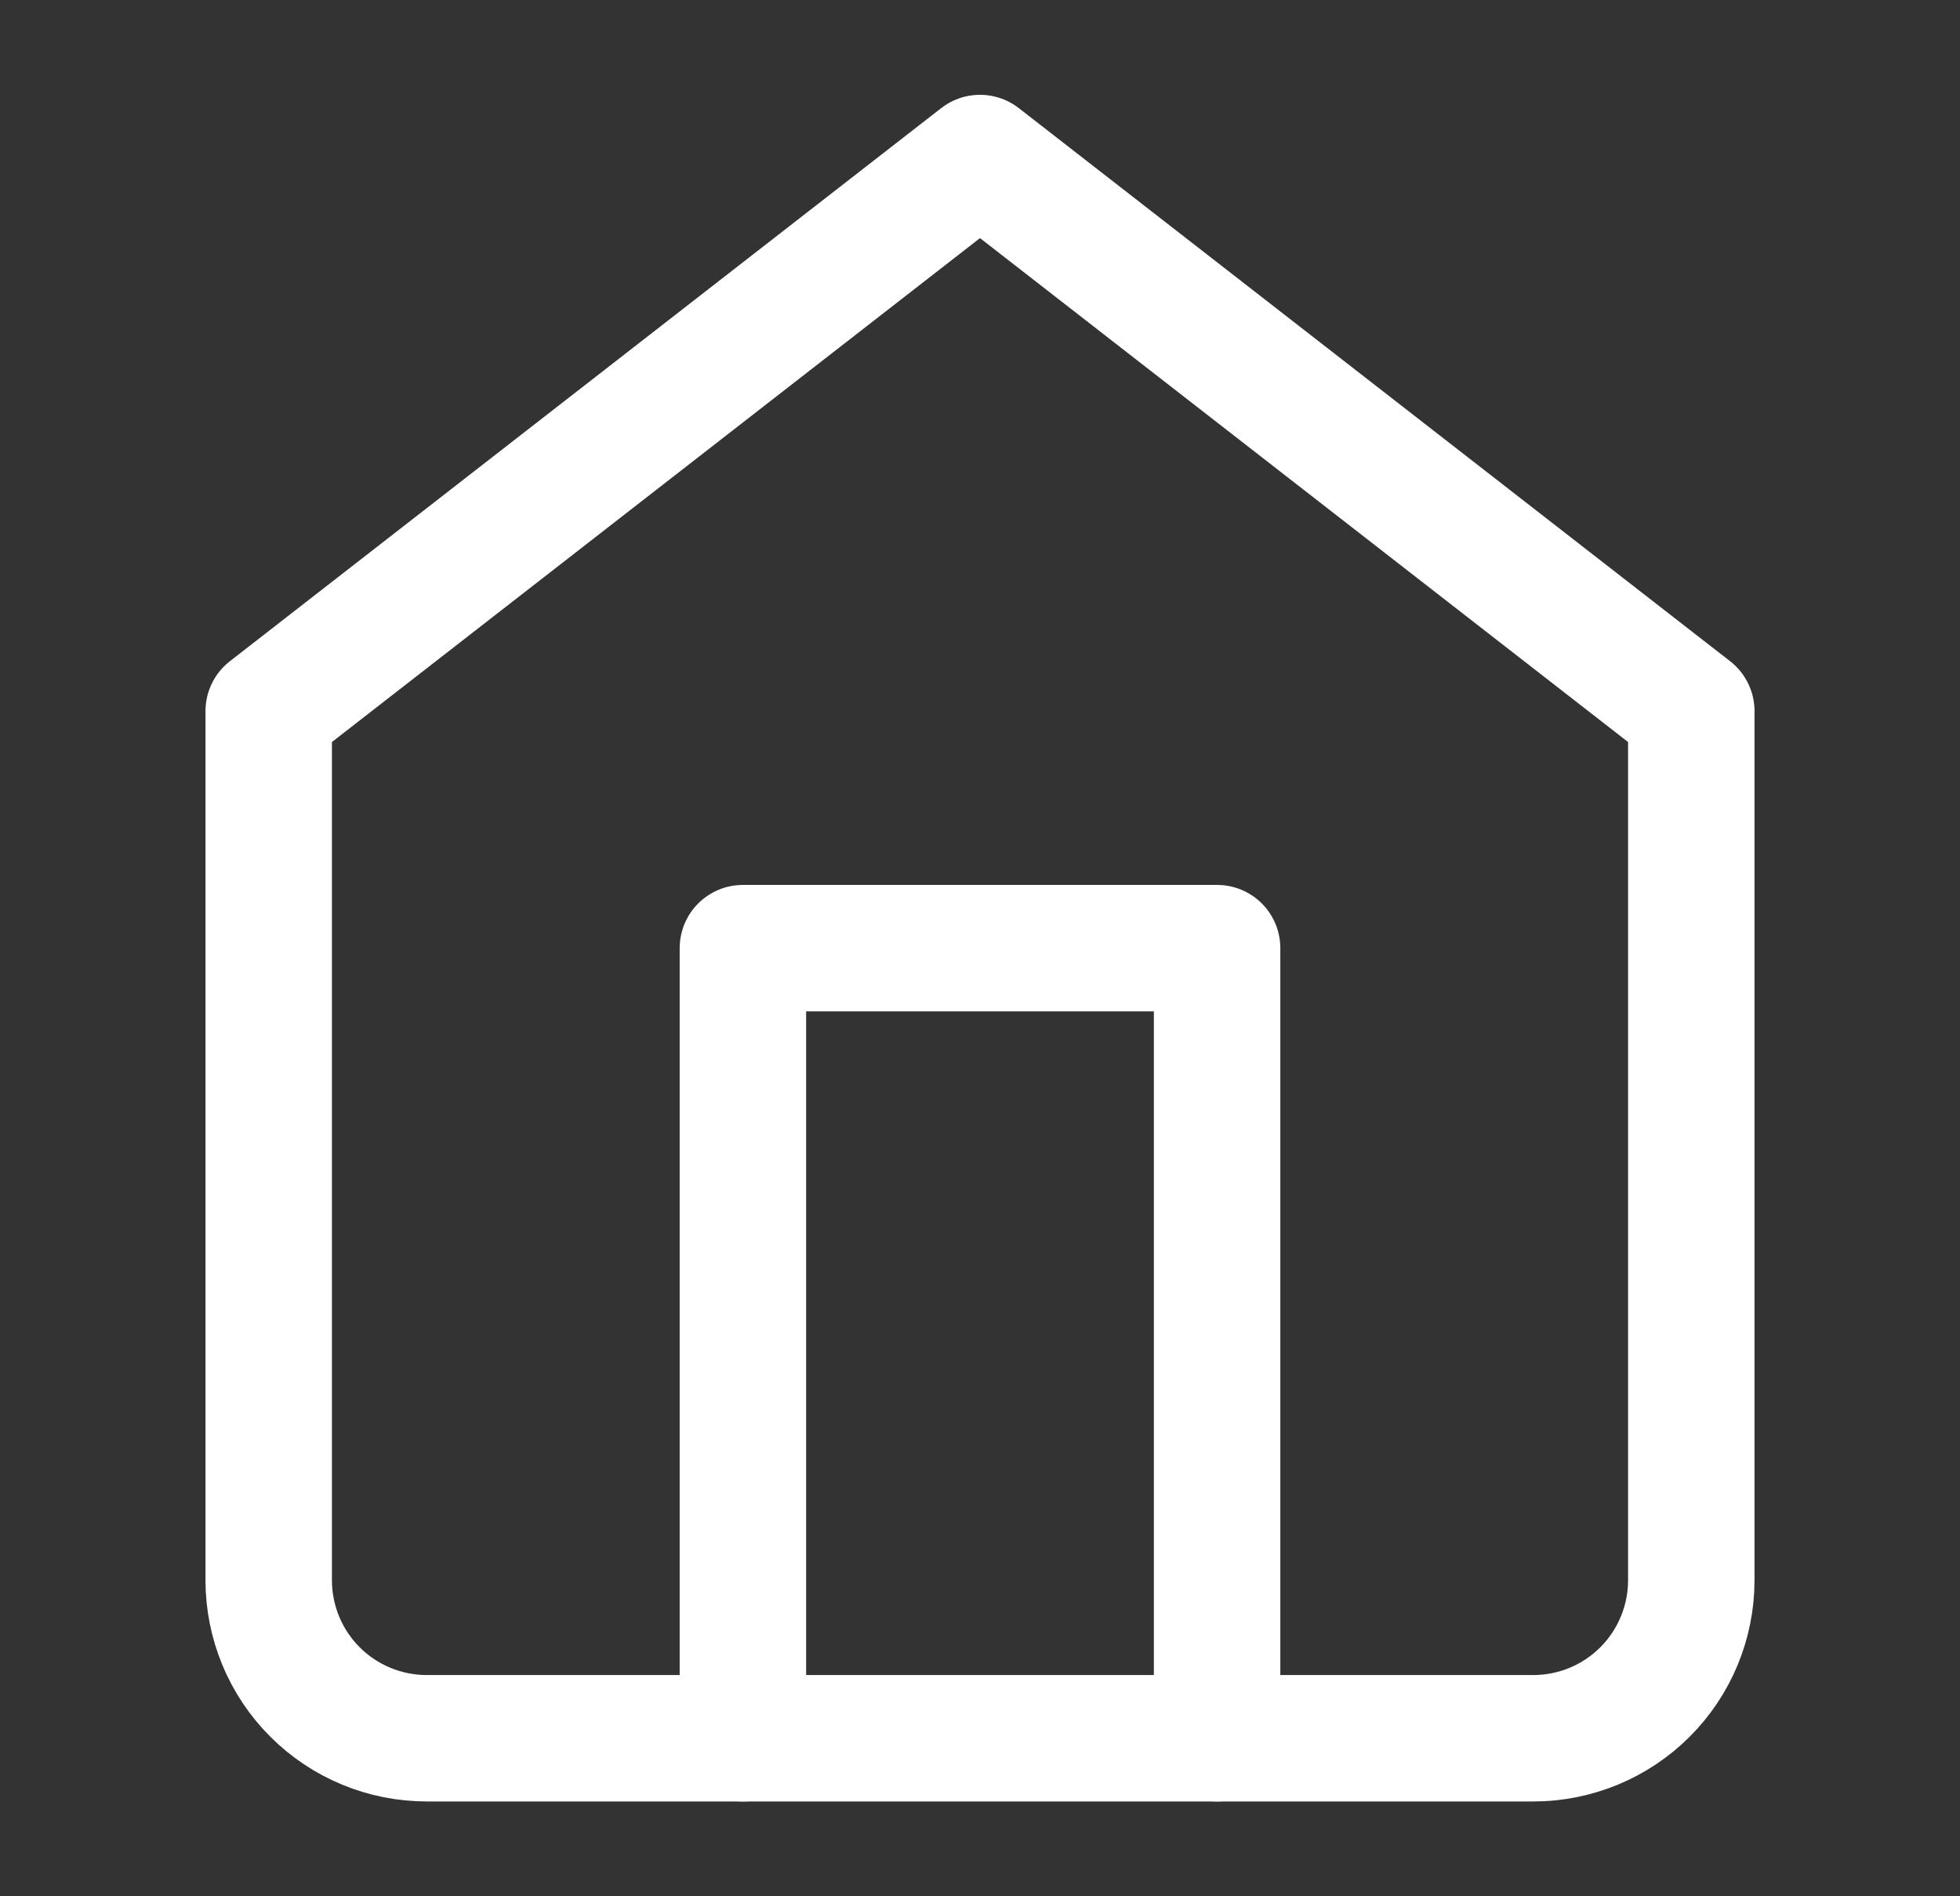 <svg width="31" height="30" viewBox="0 0 31 30" fill="none" xmlns="http://www.w3.org/2000/svg">
<rect x="0" y="0" width="31" height="30" fill="#333333" stroke="none"/>
<g id="home 1">
<path id="Vector" d="M4.25 11.25L15.5 2.5L26.75 11.25V25C26.75 25.663 26.487 26.299 26.018 26.768C25.549 27.237 24.913 27.5 24.25 27.5H6.75C6.087 27.5 5.451 27.237 4.982 26.768C4.513 26.299 4.25 25.663 4.25 25V11.25Z" stroke="white" stroke-width="2" stroke-linecap="round" stroke-linejoin="round"/>
<path id="Vector_2" d="M11.75 27.5V15H19.25V27.5" stroke="white" stroke-width="2" stroke-linecap="round" stroke-linejoin="round"/>
</g>
</svg>
